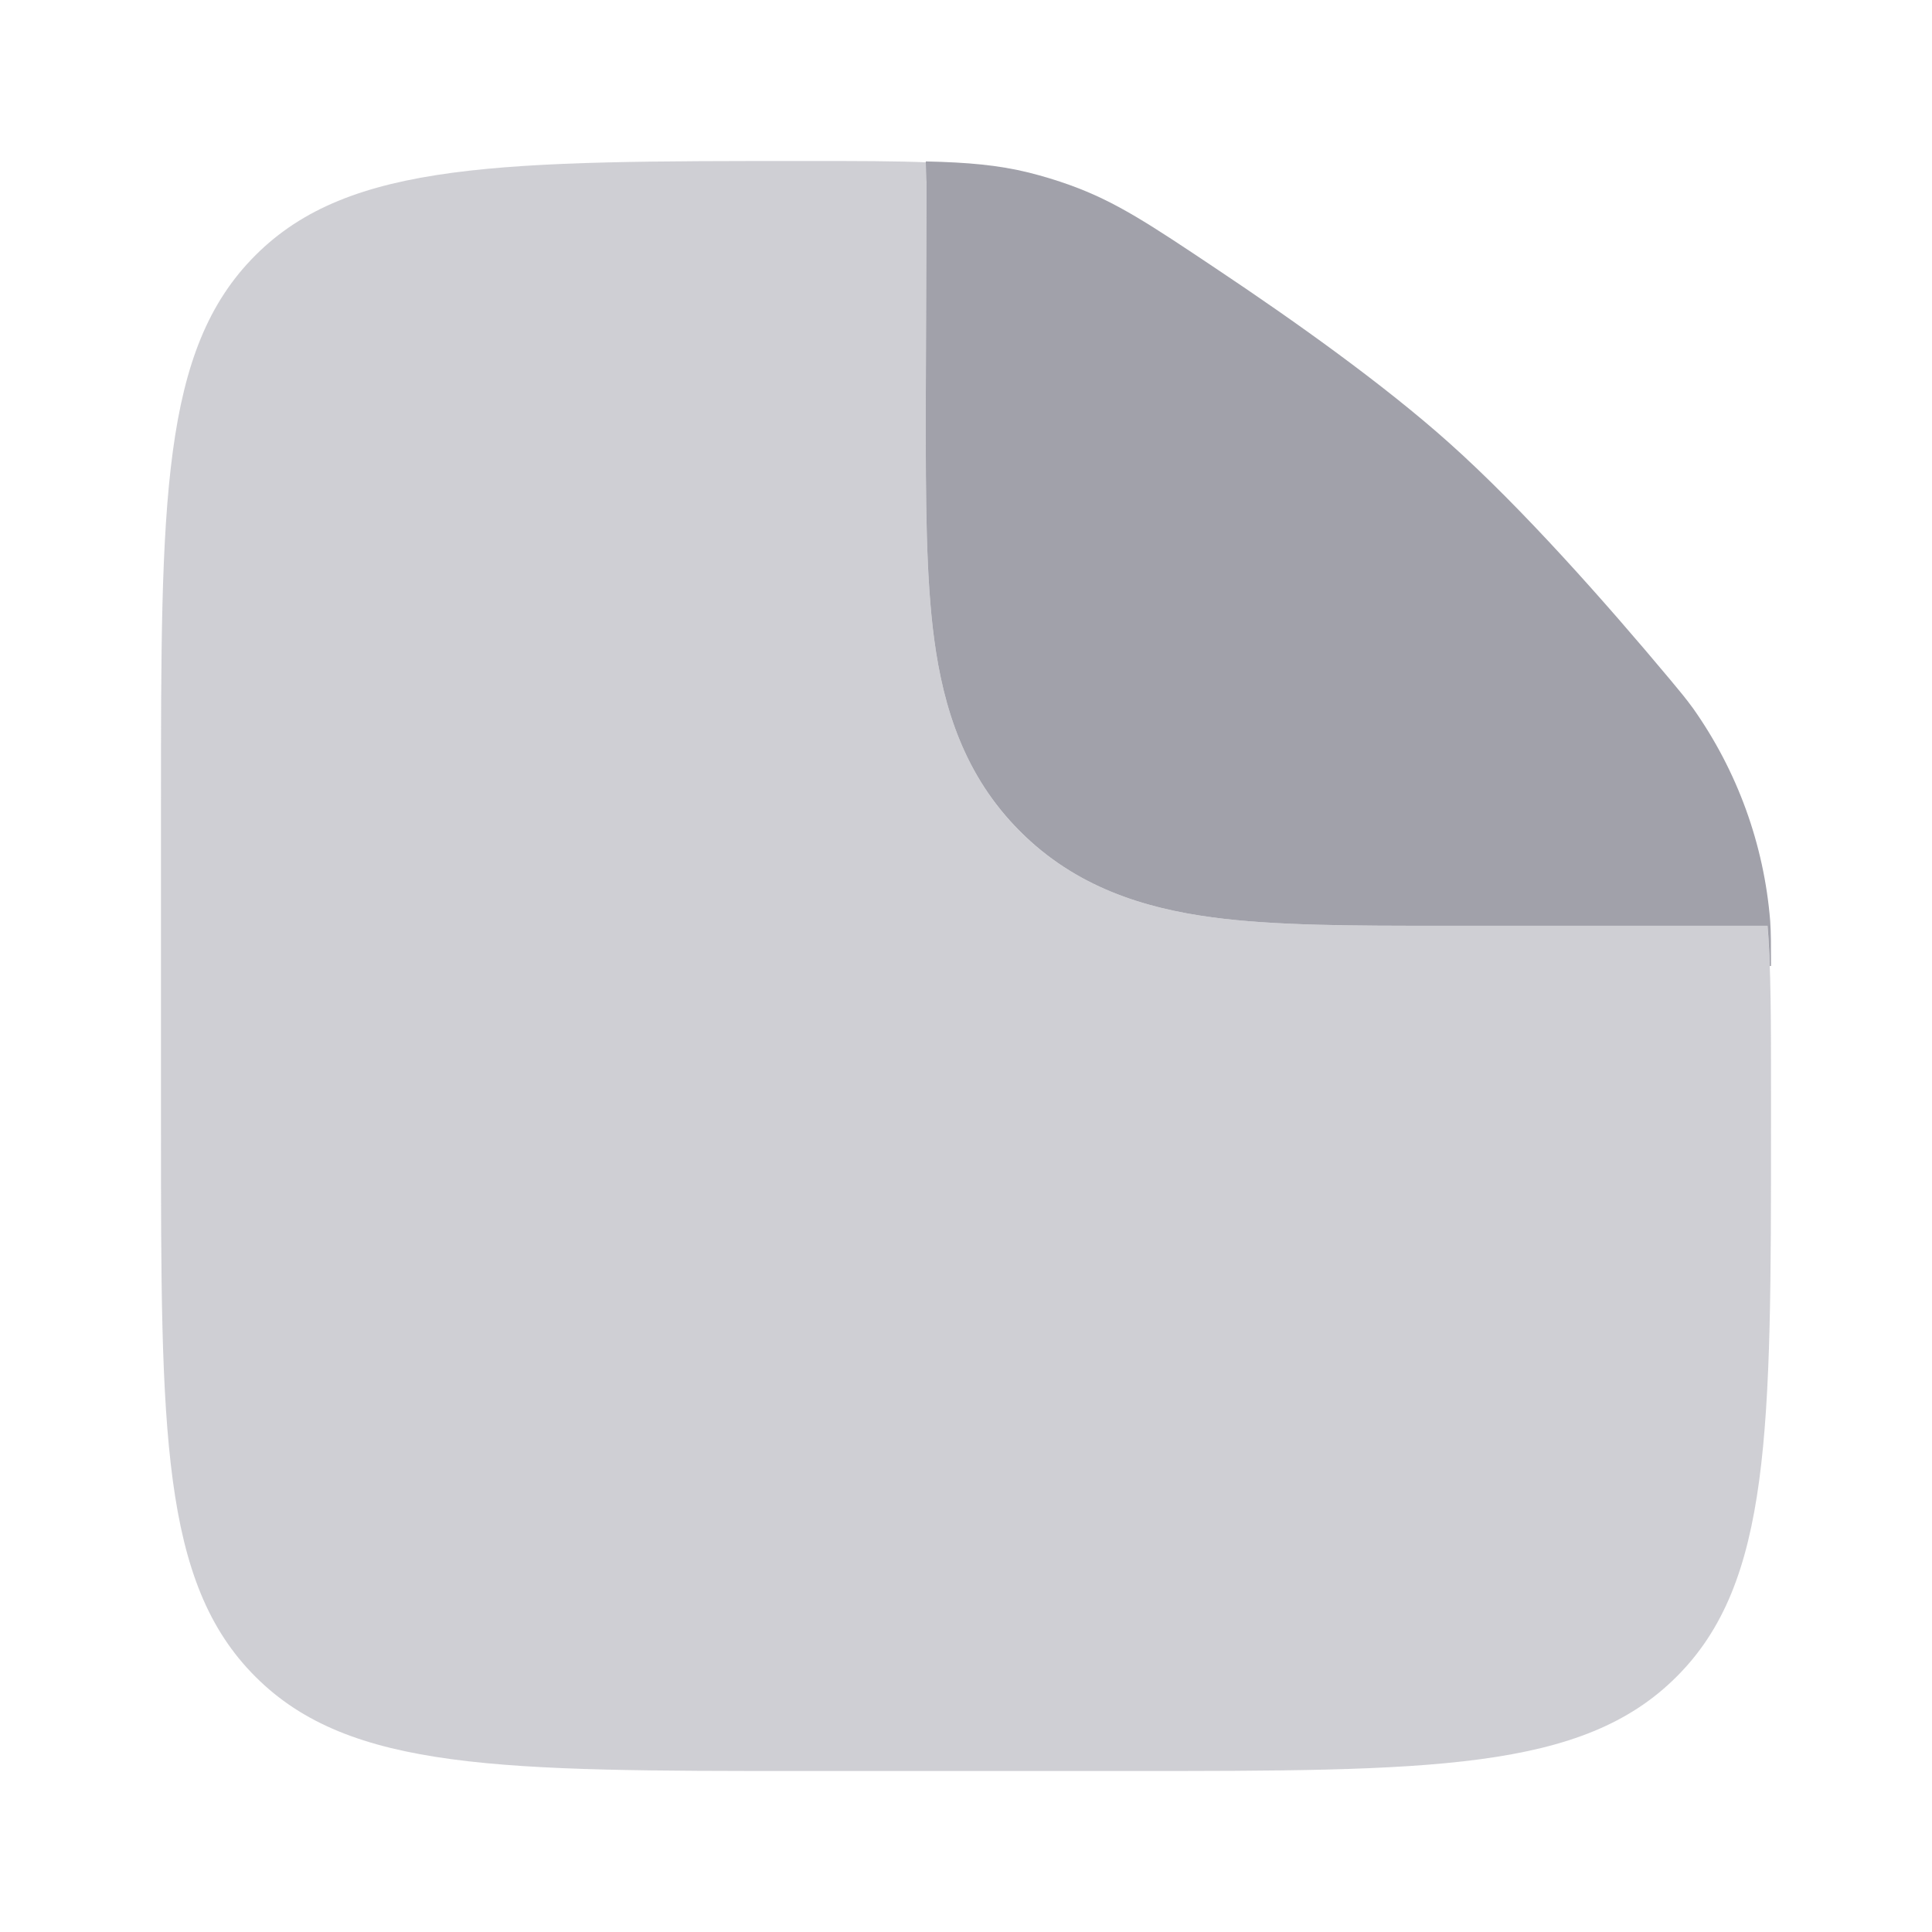 <svg width="40" height="40" viewBox="0 0 40 40" fill="none" xmlns="http://www.w3.org/2000/svg">
<path opacity="0.5" fill-rule="evenodd" clip-rule="evenodd" d="M23.333 36.667H16.667C10.382 36.667 7.238 36.667 5.287 34.713C3.333 32.762 3.333 29.618 3.333 23.333V16.667C3.333 10.382 3.333 7.238 5.287 5.287C7.238 3.333 10.398 3.333 16.717 3.333C17.727 3.333 18.535 3.333 19.217 3.362C19.195 3.495 19.183 3.63 19.183 3.768L19.167 8.492C19.167 10.32 19.167 11.937 19.342 13.238C19.532 14.65 19.967 16.062 21.12 17.215C22.27 18.365 23.683 18.802 25.095 18.992C26.397 19.167 28.013 19.167 29.842 19.167H36.595C36.667 20.057 36.667 21.15 36.667 22.605V23.333C36.667 29.618 36.667 32.762 34.713 34.713C32.762 36.667 29.618 36.667 23.333 36.667Z" fill="#A1A1AA"/>
<path d="M19.183 3.767L19.167 8.492C19.167 10.32 19.167 11.935 19.342 13.238C19.532 14.65 19.967 16.062 21.12 17.213C22.27 18.365 23.683 18.802 25.095 18.992C26.397 19.167 28.013 19.167 29.842 19.167H36.595C36.617 19.425 36.632 19.702 36.642 20H36.667C36.667 19.553 36.667 19.33 36.65 19.067C36.522 17.483 35.97 15.963 35.053 14.665C34.897 14.452 34.79 14.325 34.578 14.07C33.257 12.49 31.517 10.52 30 9.167C28.65 7.96 26.798 6.642 25.183 5.565C23.797 4.638 23.103 4.175 22.152 3.832C21.875 3.732 21.593 3.647 21.308 3.575C20.668 3.417 20.045 3.362 19.167 3.342L19.183 3.767Z" fill="#A1A1AA"/>
</svg>
